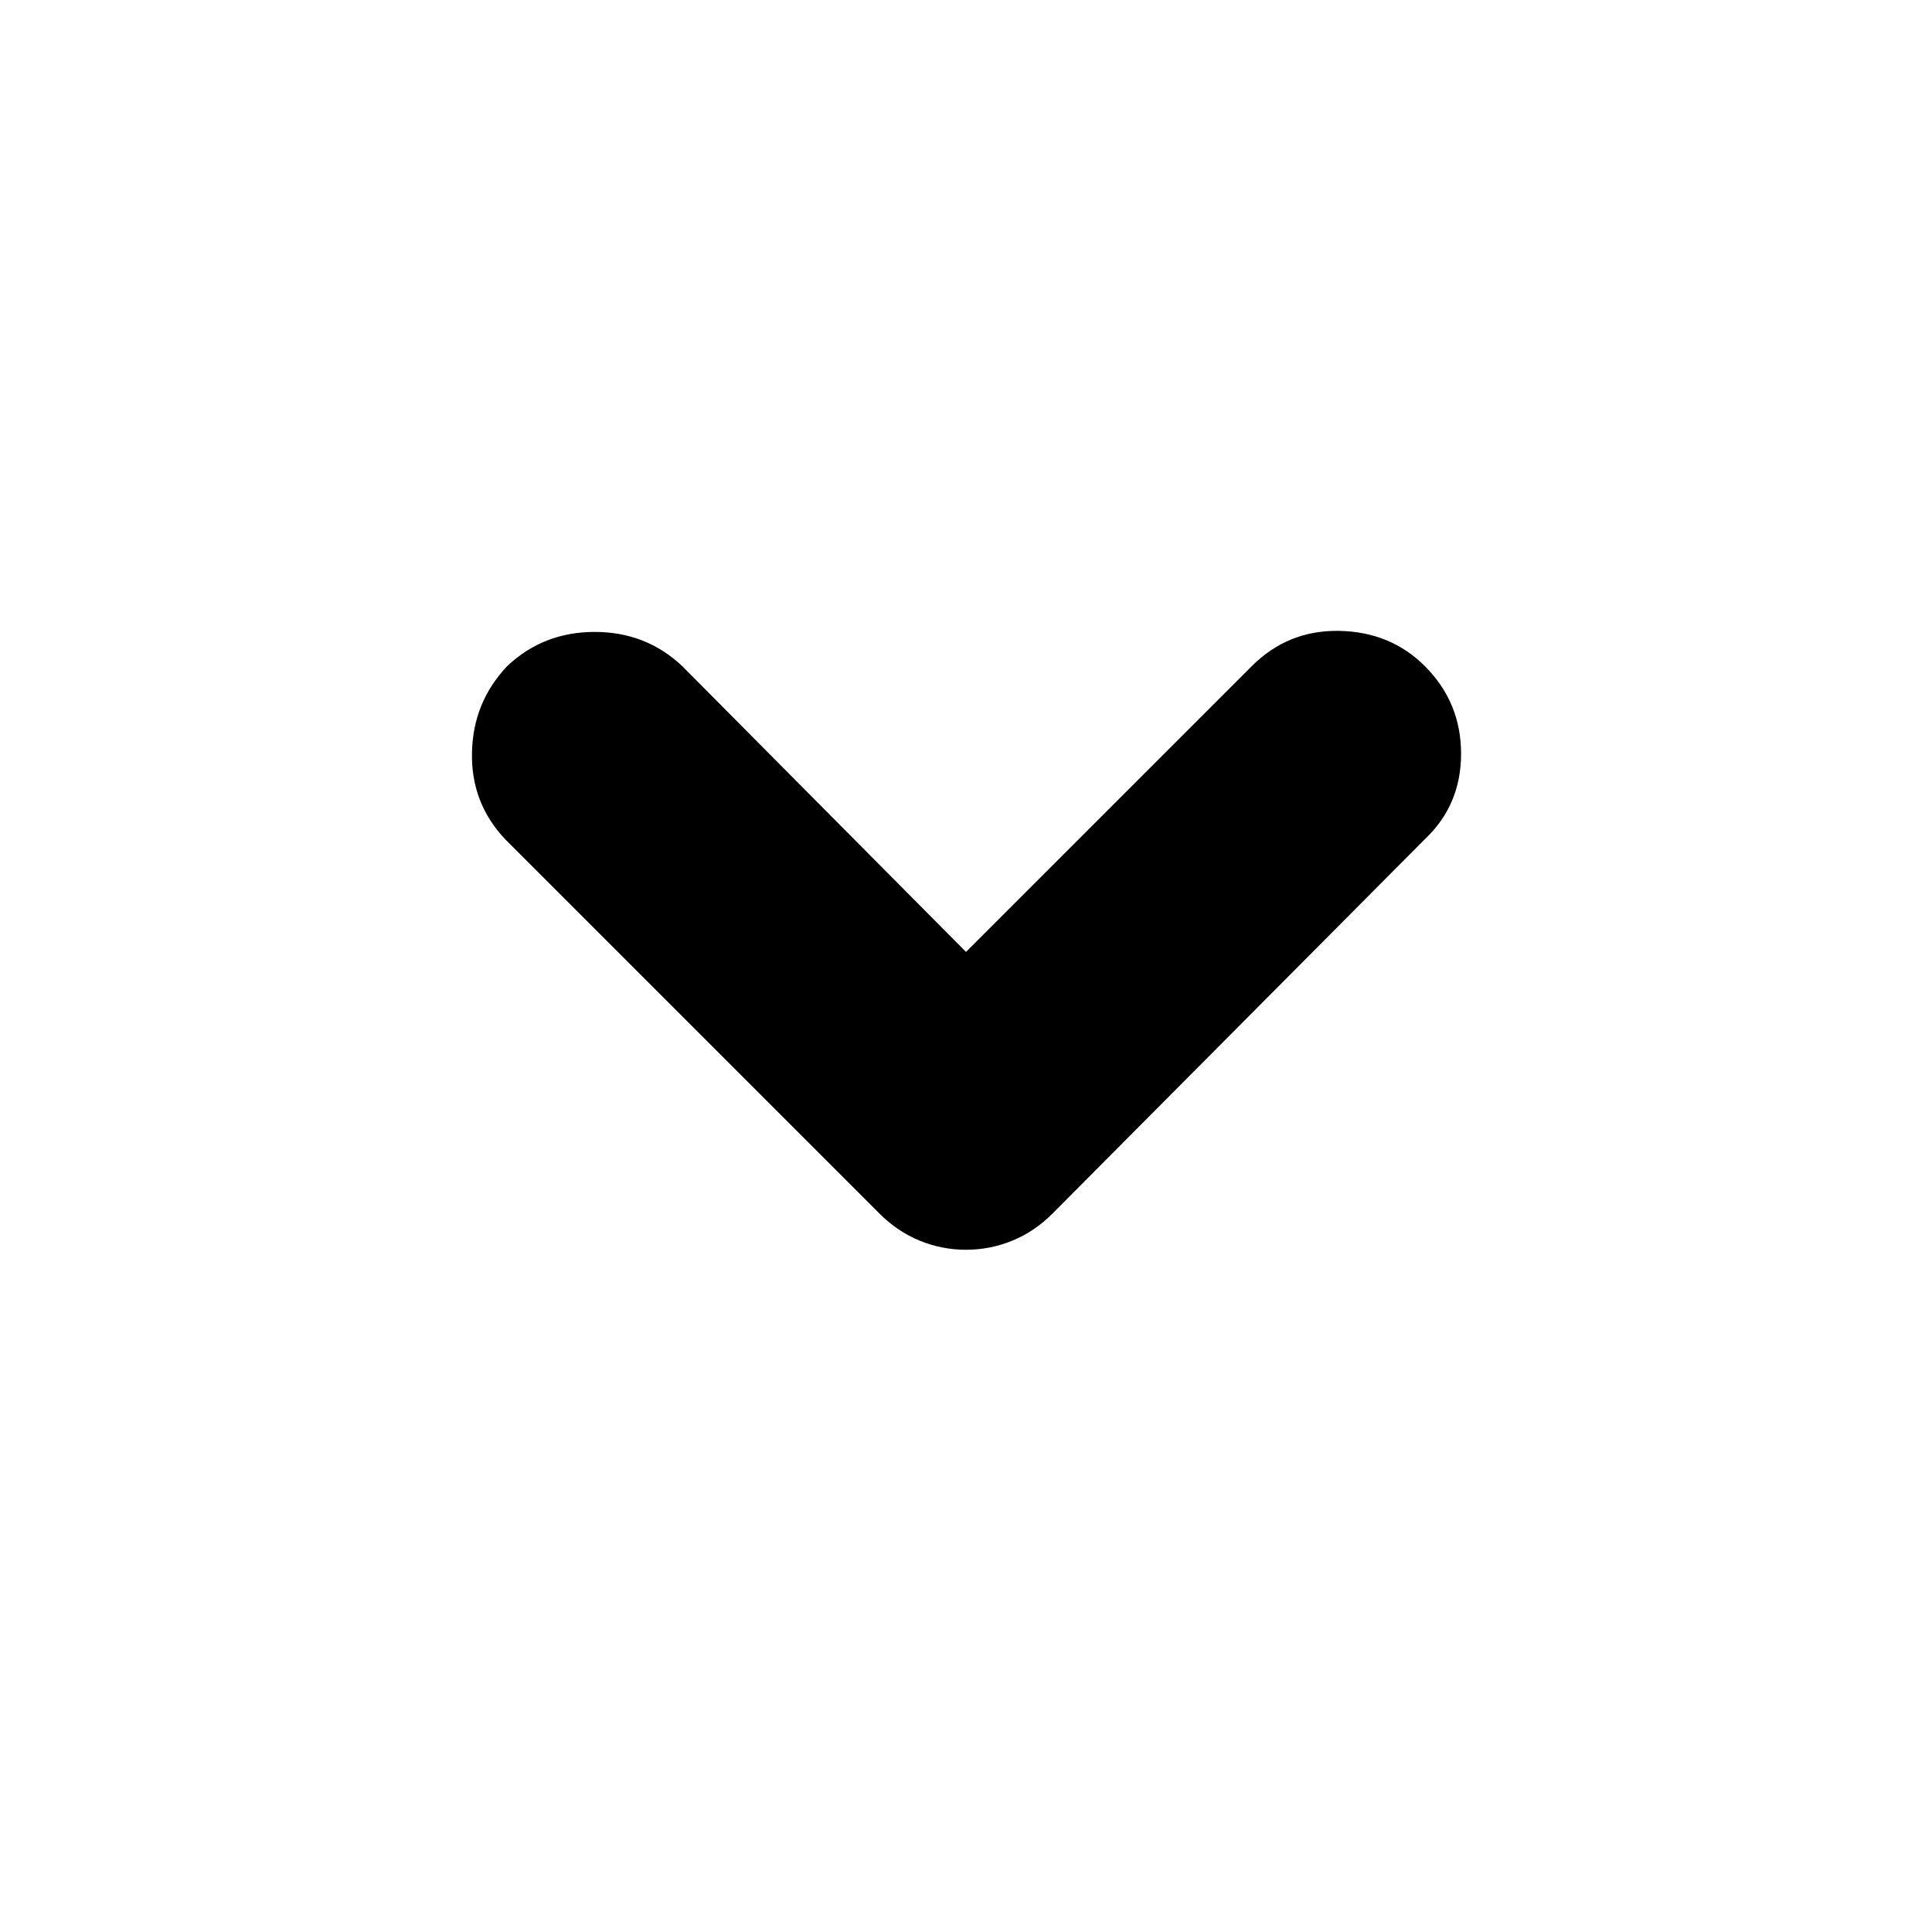 <svg xmlns="http://www.w3.org/2000/svg" height="24" width="24"><path d="M12 15.525q-.3 0-.575-.113-.275-.112-.5-.337l-4.65-4.65q-.425-.45-.412-1.075.012-.625.437-1.075.45-.425 1.088-.425.637 0 1.087.425L12 11.825l3.55-3.55q.45-.45 1.088-.438.637.013 1.062.438.45.45.45 1.088 0 .637-.45 1.062l-4.625 4.65q-.225.225-.5.337-.275.113-.575.113Z"/></svg>